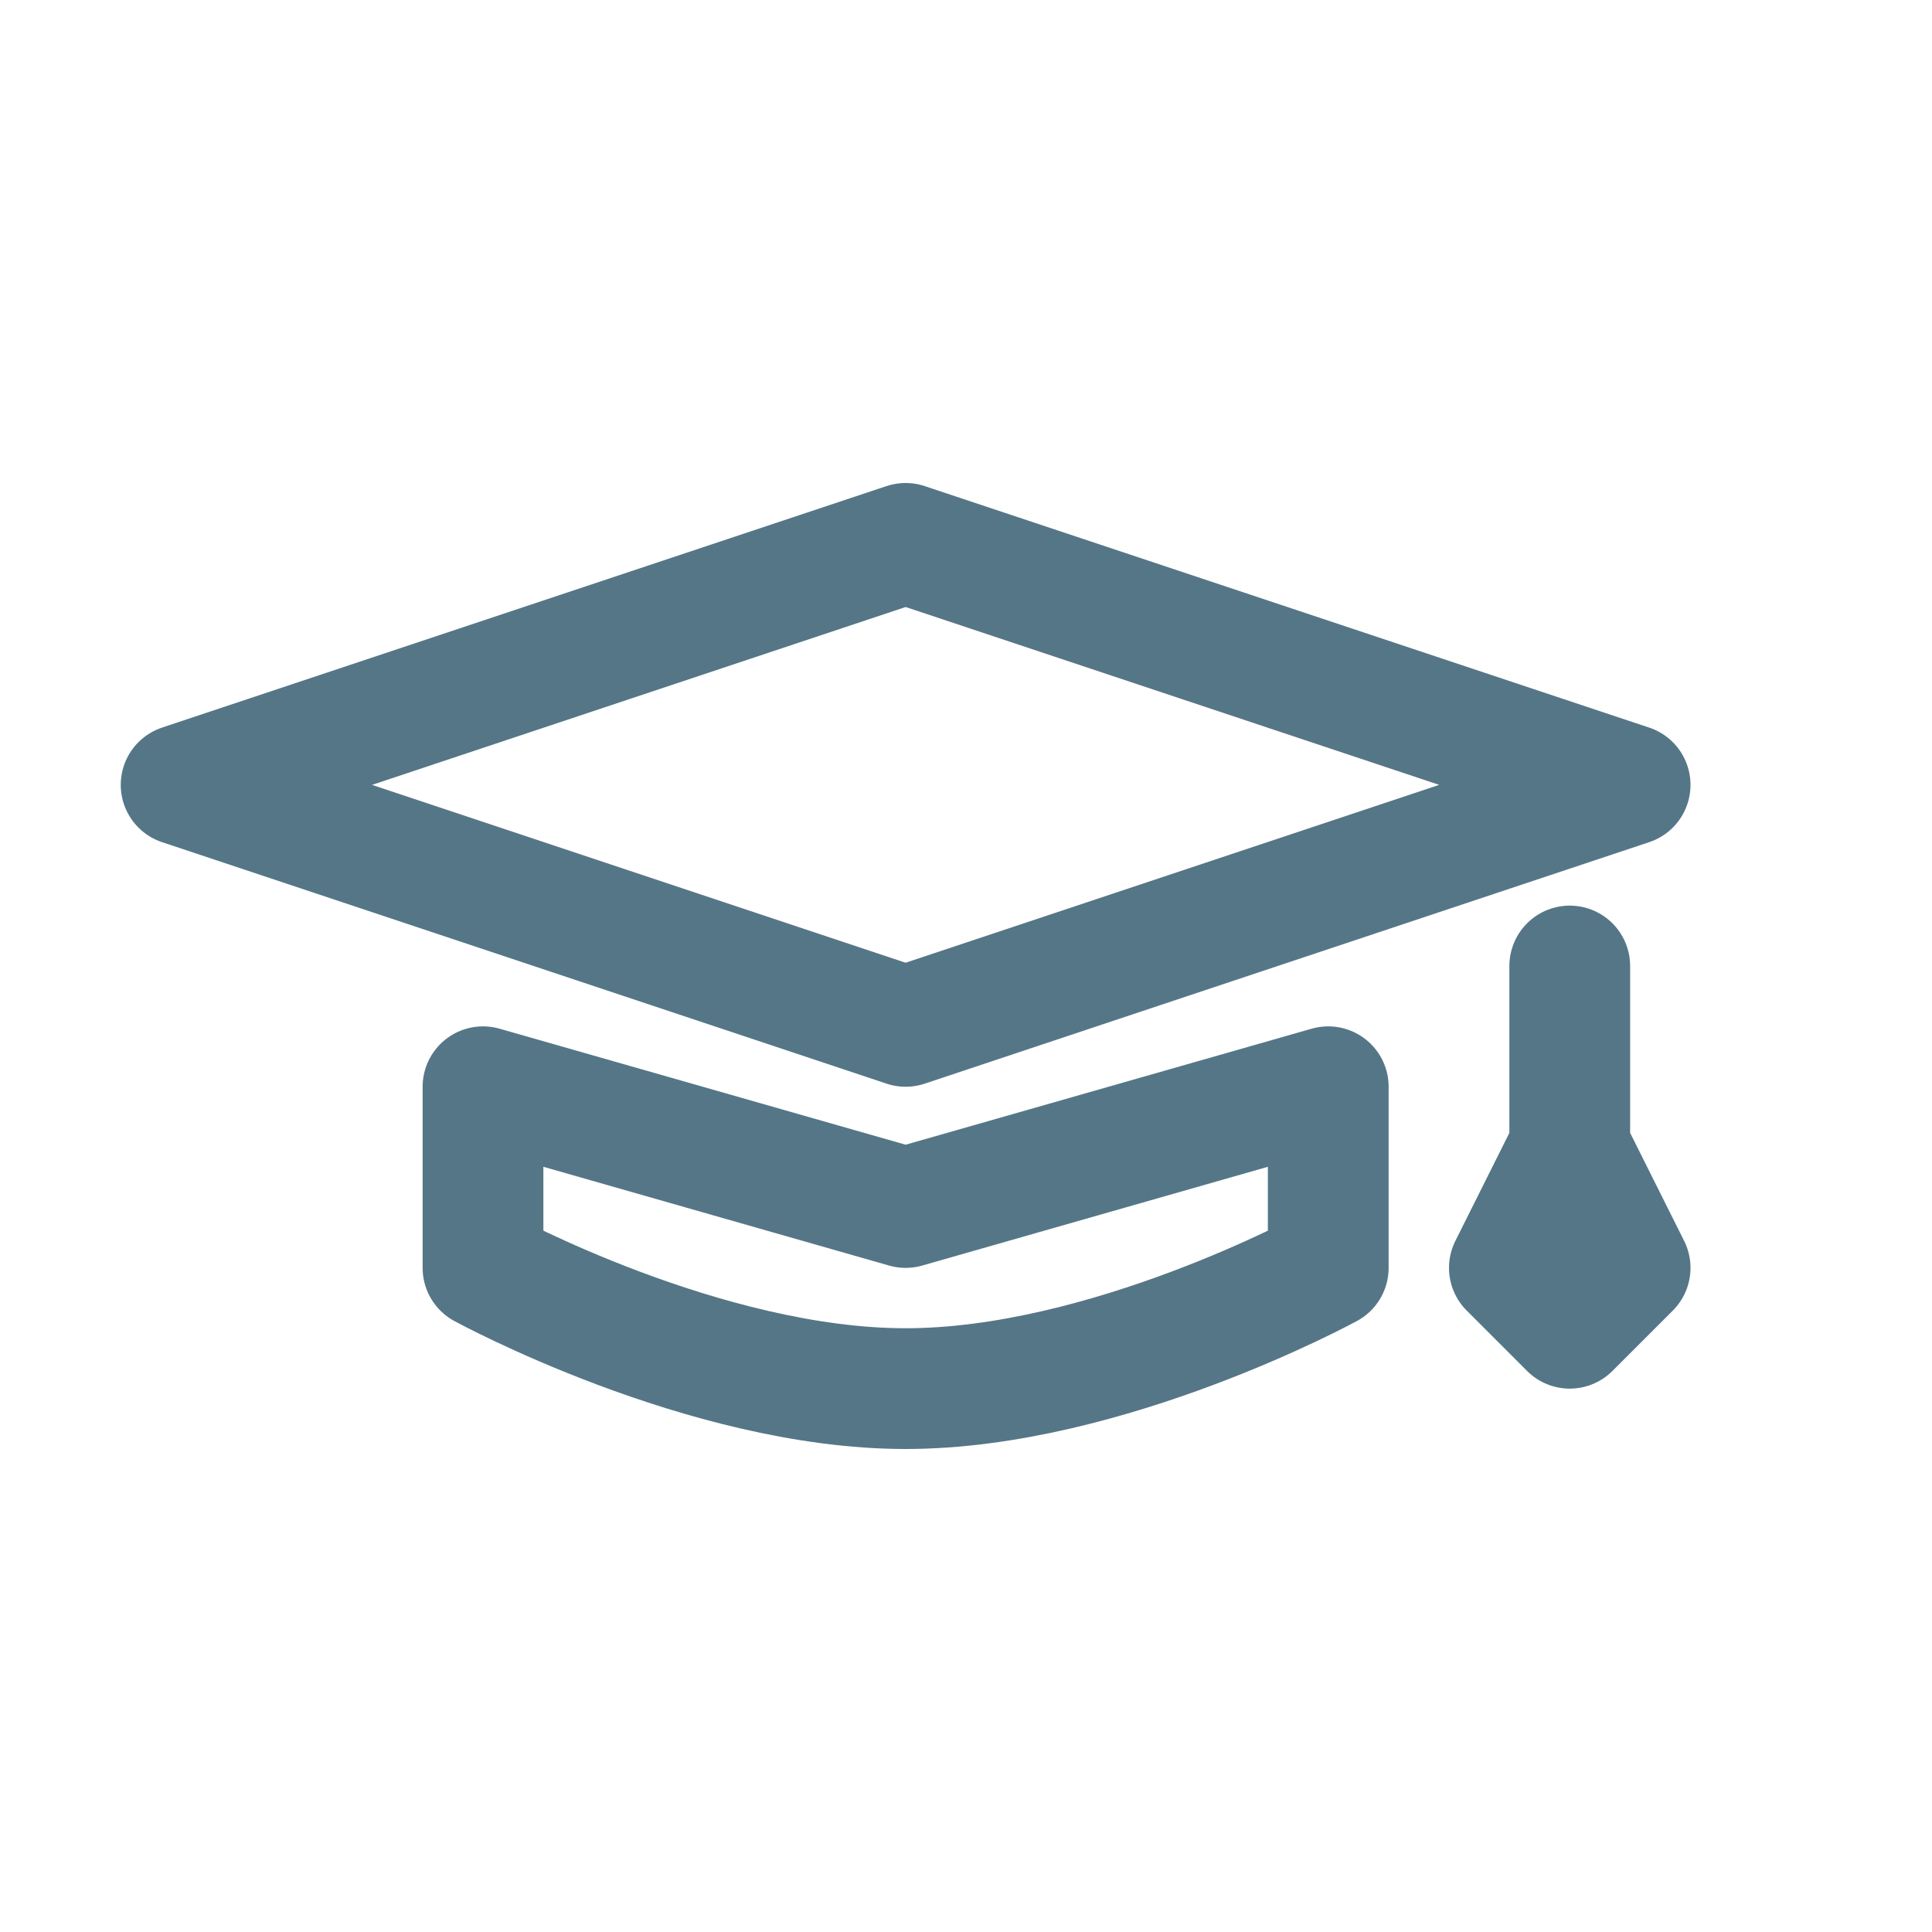 <svg width="16" height="16" viewBox="0 0 16 16" fill="none" xmlns="http://www.w3.org/2000/svg">
<path d="M7.5 4.5L1.5 6.5L7.5 8.5L13.5 6.5L7.5 4.5Z" stroke="#2B5469" stroke-opacity="0.8" stroke-linejoin="round"/>
<path d="M7.5 10L4 9V10.5C4 10.5 5.832 11.5 7.5 11.5C9.168 11.5 11 10.5 11 10.5V9L7.5 10Z" stroke="#2B5469" stroke-opacity="0.8" stroke-linejoin="round"/>
<path d="M13 8V9.5M13 9.5L12.5 10.5L13 11L13.5 10.5L13 9.5Z" stroke="#2B5469" stroke-opacity="0.8" stroke-linecap="round" stroke-linejoin="round"/>
</svg>
